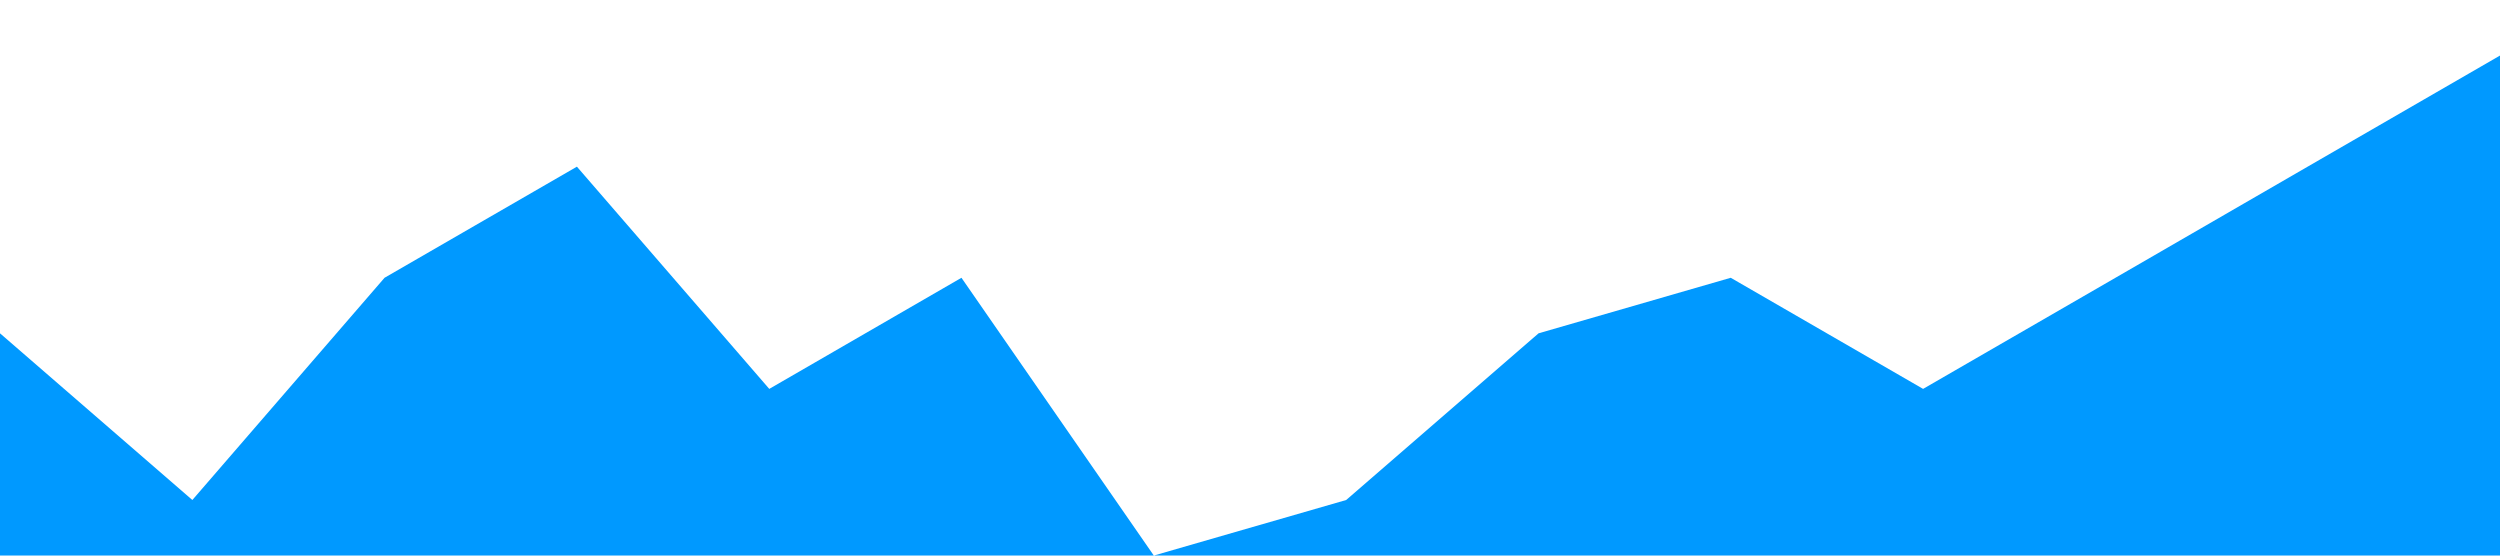 <svg xmlns="http://www.w3.org/2000/svg" viewBox="0 0 1440 320">
  <path fill="#0099ff" fill-opacity="1" d="M0,192L110.8,288L221.5,160L332.3,96L443.1,224L553.8,160L664.6,320L775.4,288L886.2,192L996.9,160L1107.7,224L1218.5,160L1329.2,96L1440,32L1440,320L1329.2,320L1218.5,320L1107.7,320L996.9,320L886.2,320L775.4,320L664.6,320L553.8,320L443.1,320L332.3,320L221.5,320L110.8,320L0,320Z"></path>
</svg>